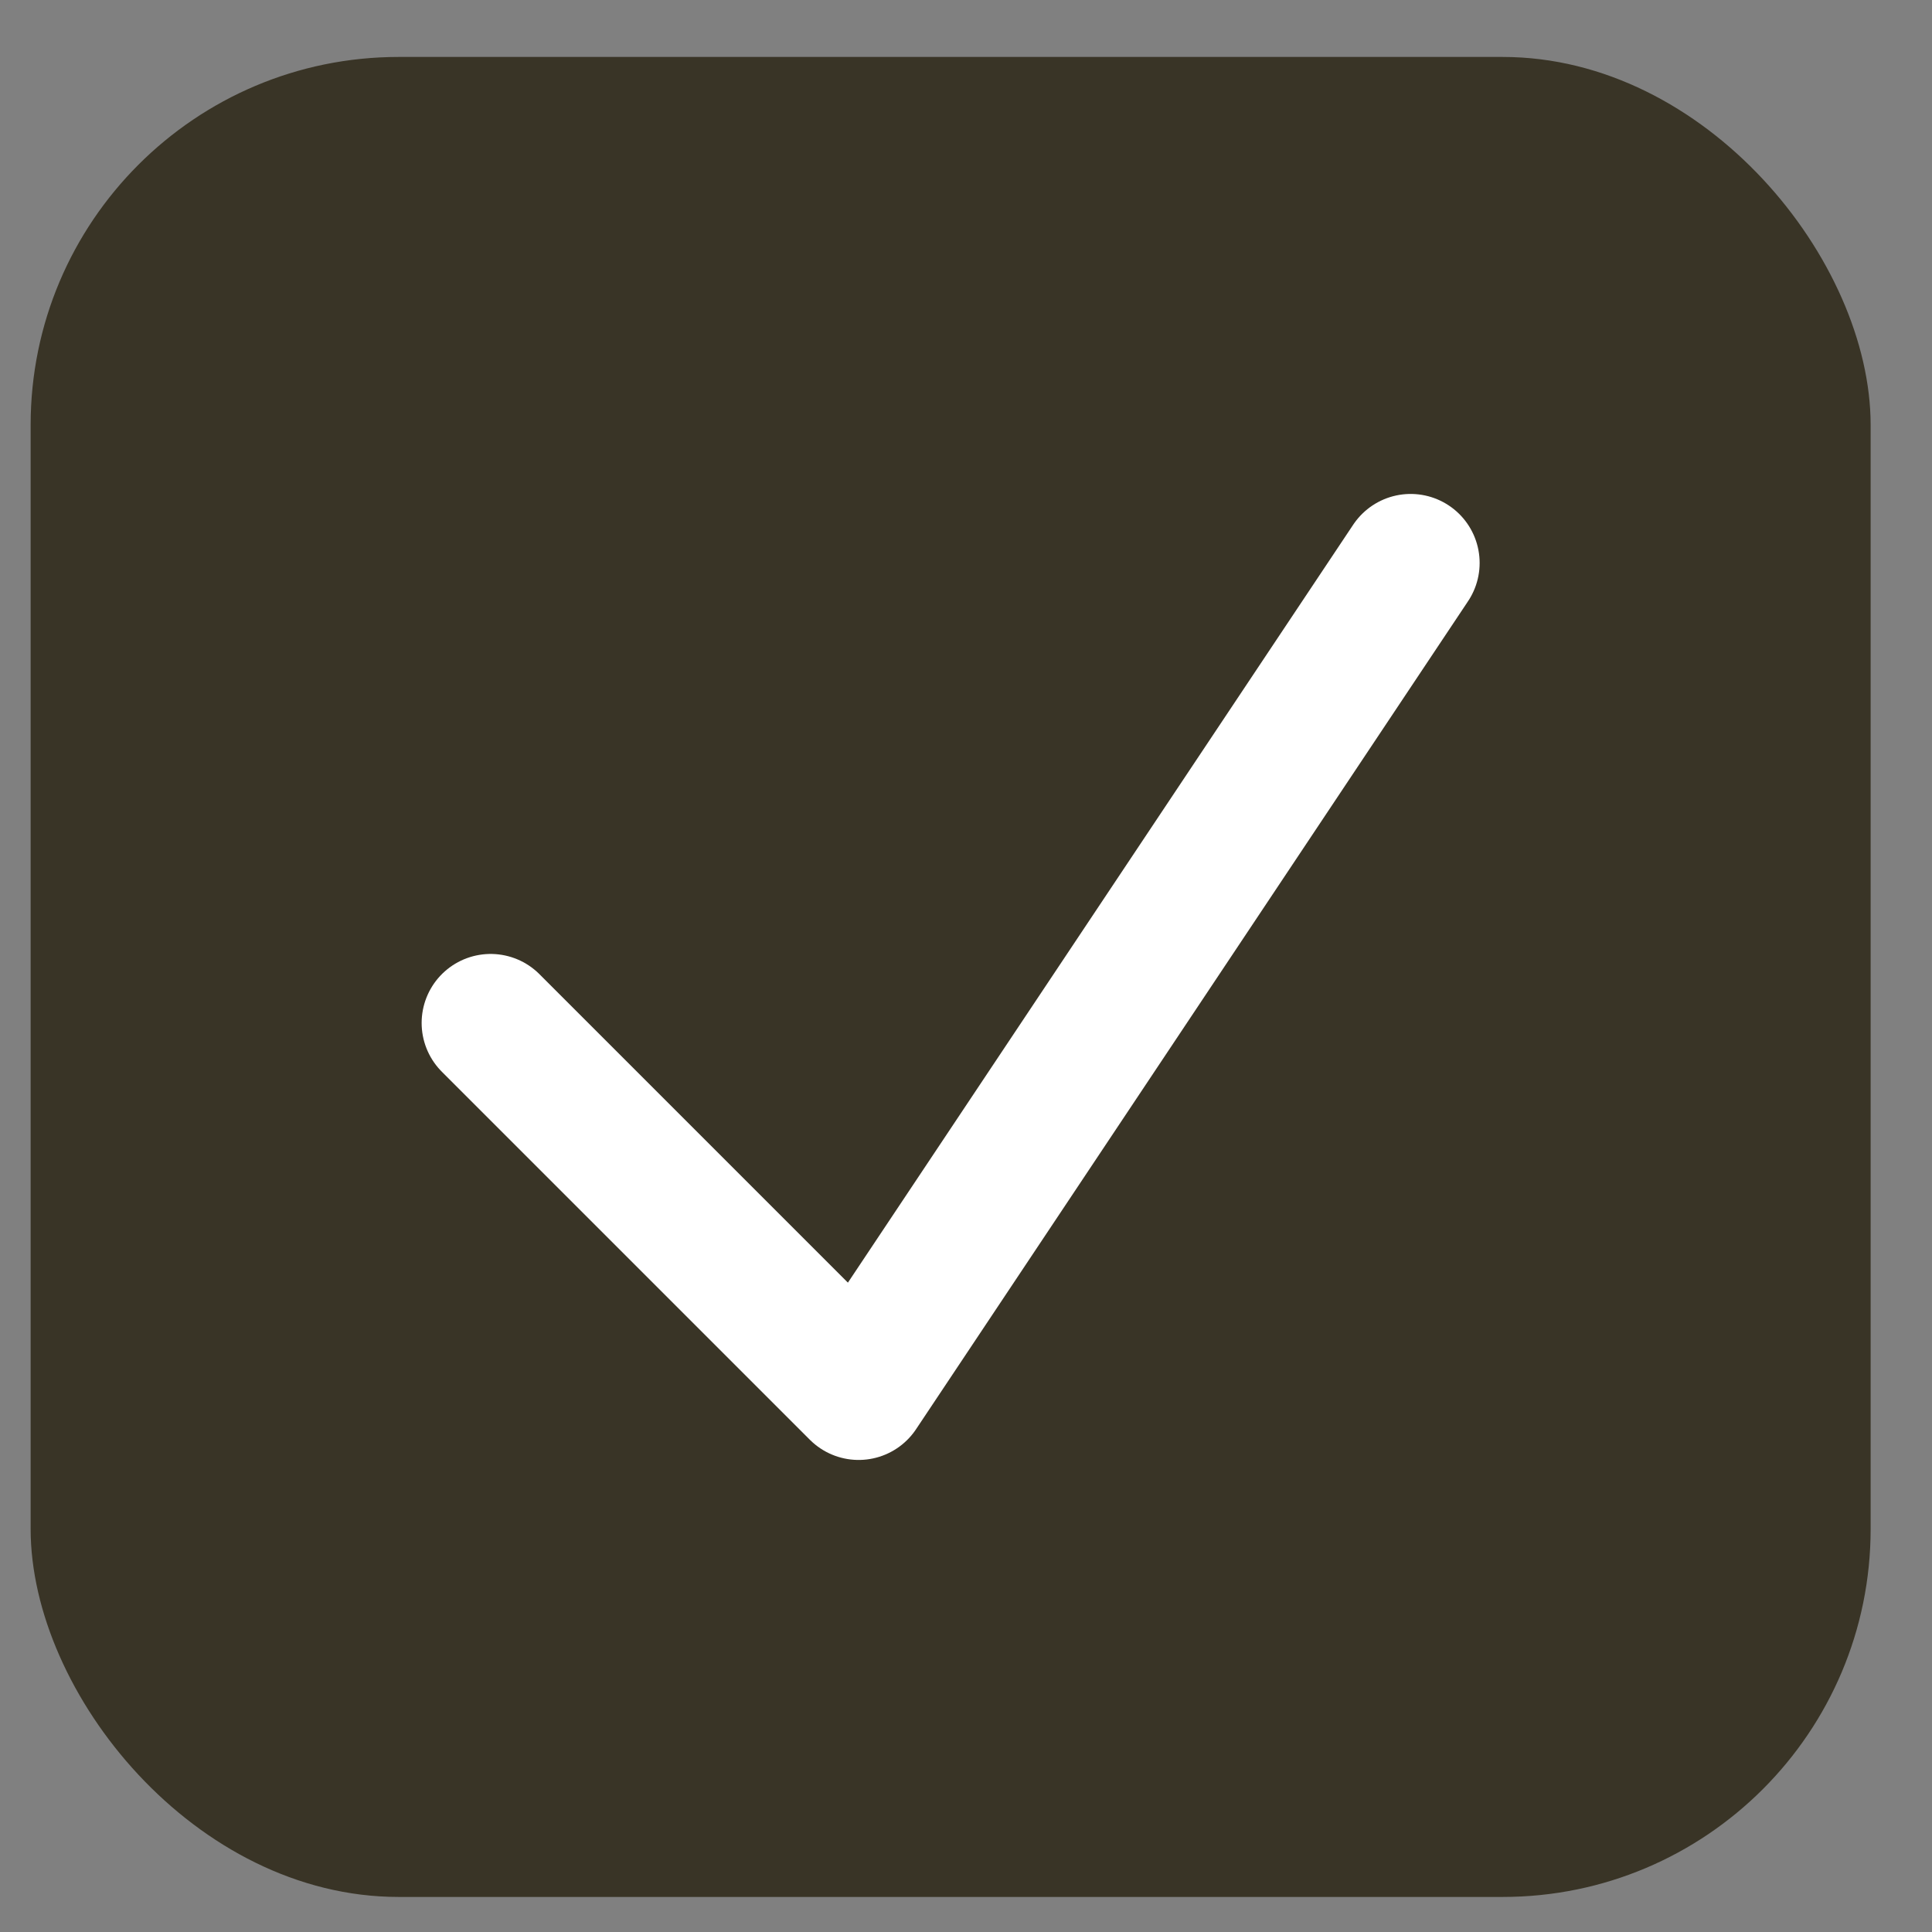 <svg width="21" height="21" viewBox="0 0 21 21" fill="none" xmlns="http://www.w3.org/2000/svg">
<rect x="0" y="0" width="21" height="21" fill="#808080" stroke="none"/>
<rect x="0.333" y="0.619" width="20" height="20" rx="4" fill="#393426"/>
<path d="M5.333 11.119L9.333 15.119L15.333 6.119" stroke="white" stroke-width="1.5" stroke-linecap="round" stroke-linejoin="round"/>
</svg>
